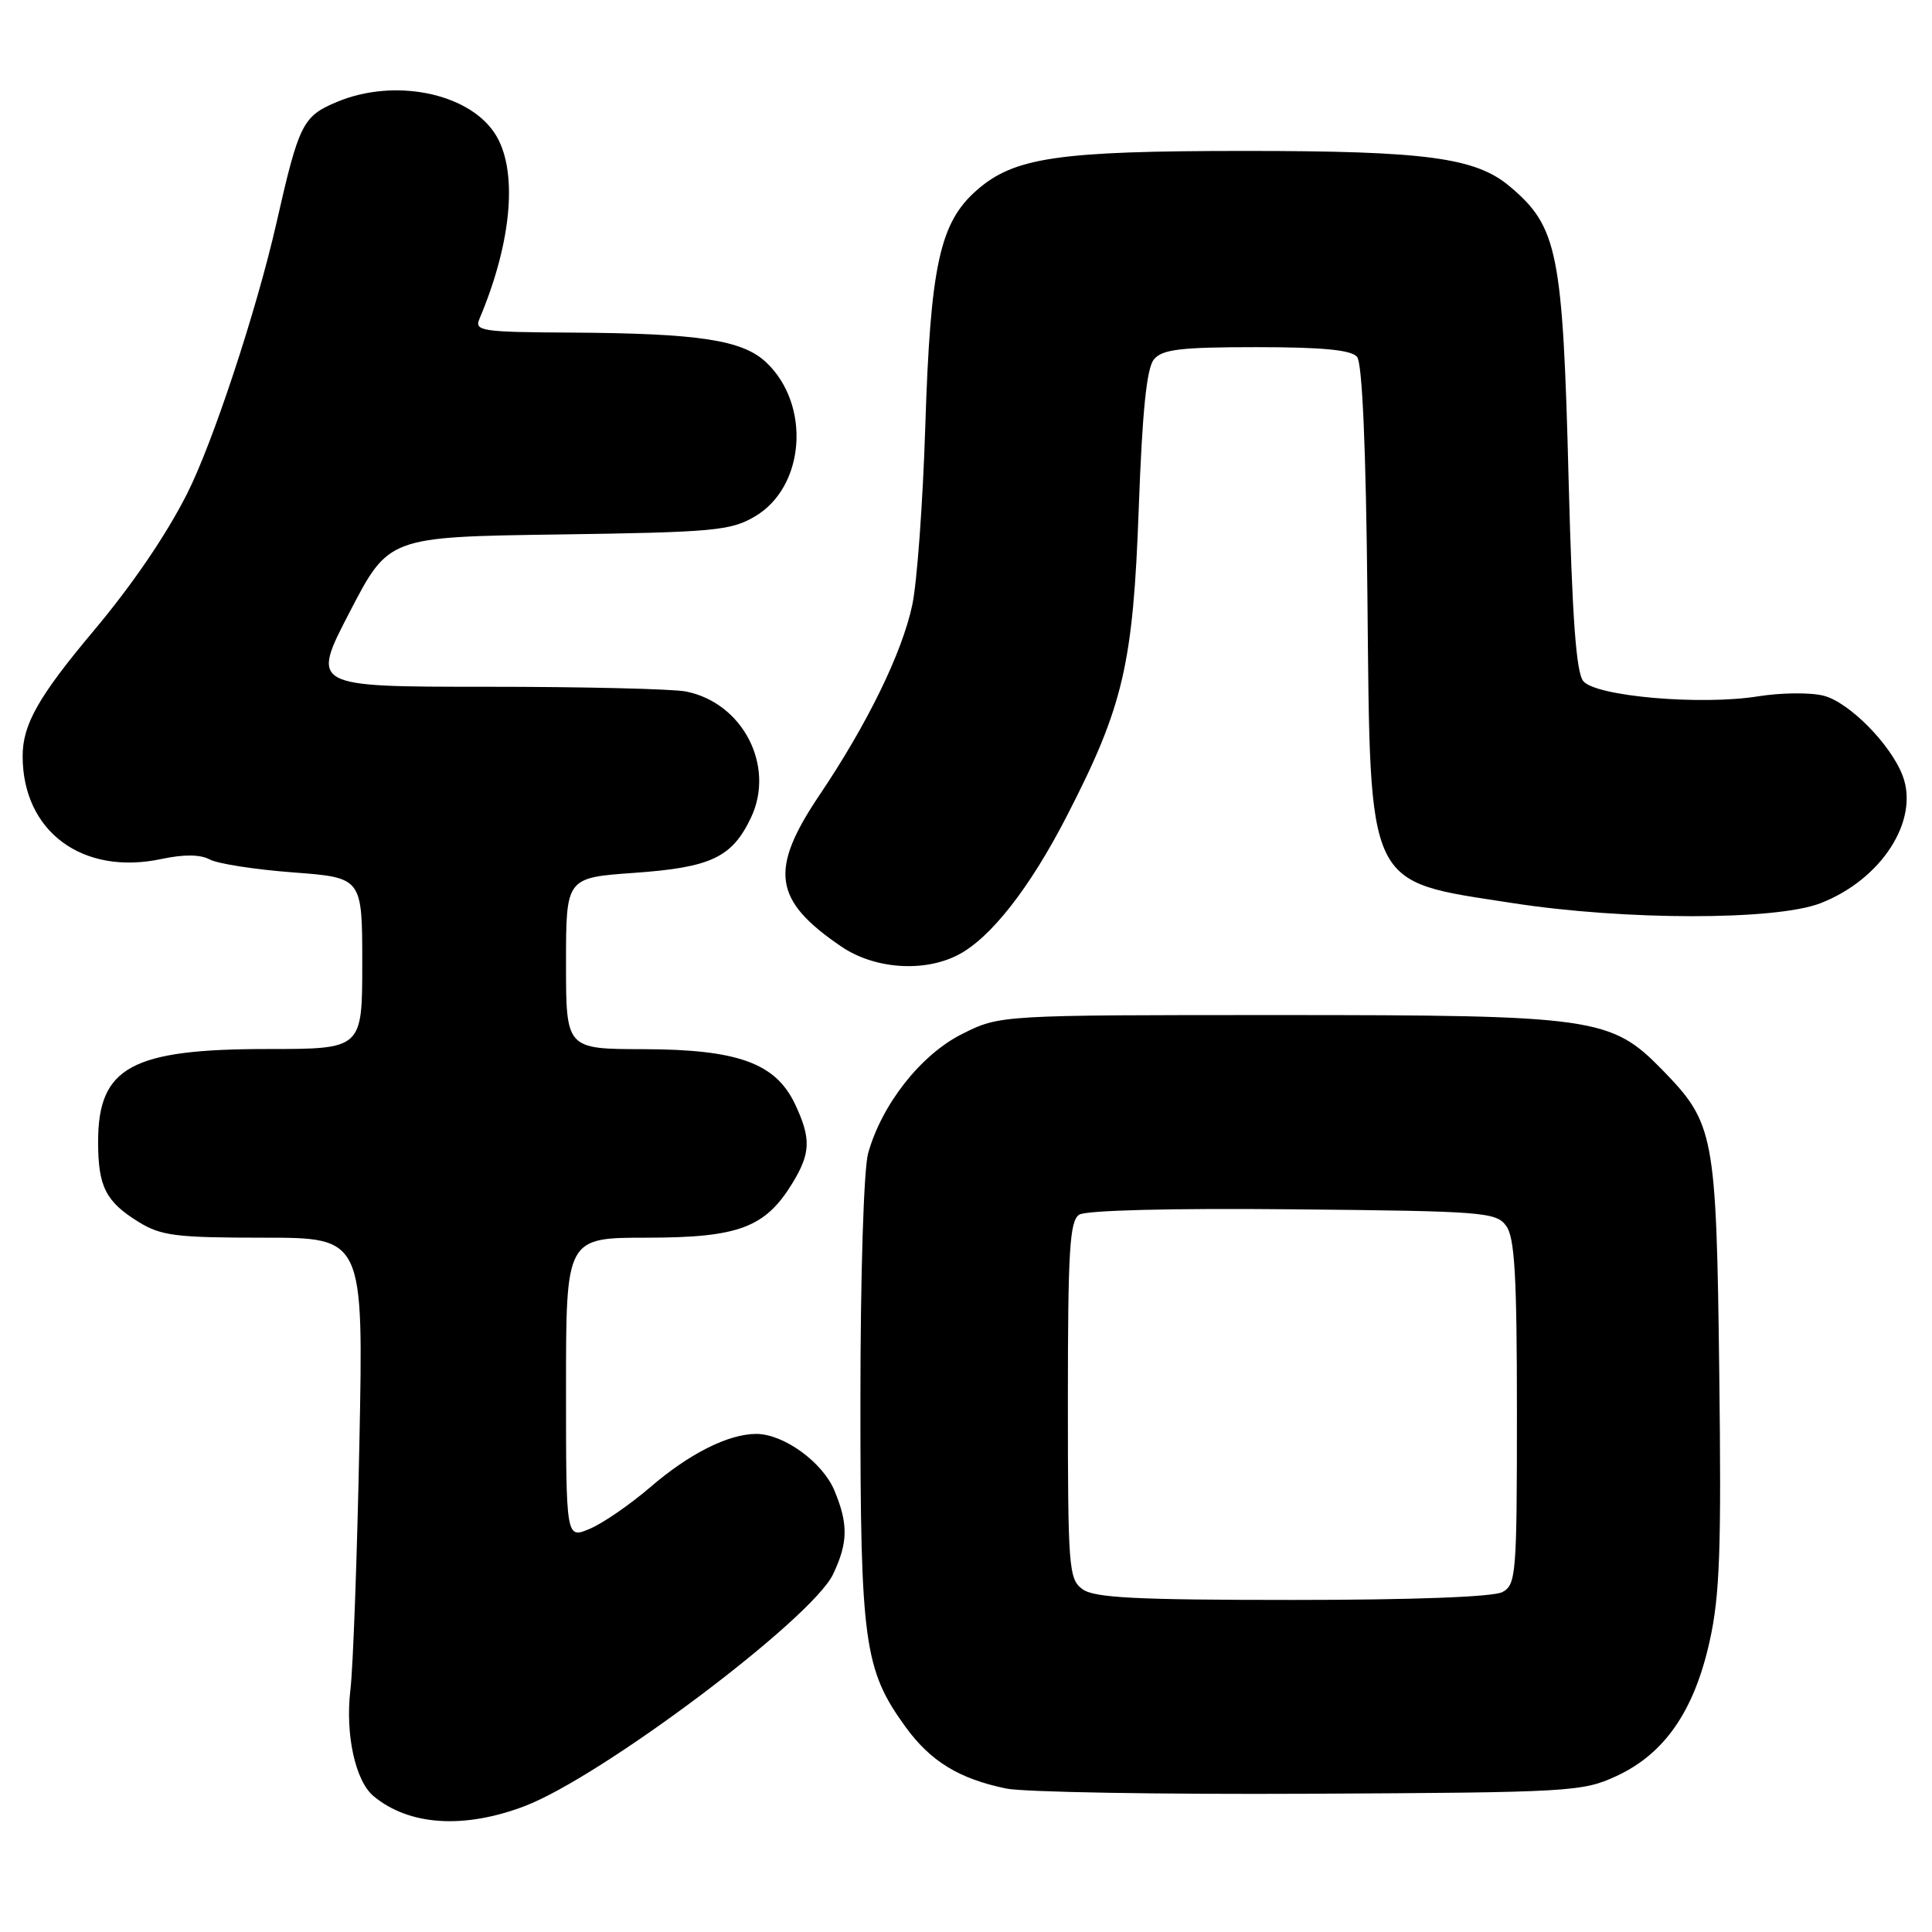 <?xml version="1.0" encoding="UTF-8" standalone="no"?>
<!DOCTYPE svg PUBLIC "-//W3C//DTD SVG 1.1//EN" "http://www.w3.org/Graphics/SVG/1.1/DTD/svg11.dtd" >
<svg xmlns="http://www.w3.org/2000/svg" xmlns:xlink="http://www.w3.org/1999/xlink" version="1.1" viewBox="0 0 256 256">
 <g >
 <path fill="currentColor"
d=" M 69.47 239.34 C 79.65 235.49 107.58 214.50 110.39 208.59 C 112.38 204.40 112.41 201.93 110.56 197.49 C 108.99 193.74 103.84 190.01 100.22 190.00 C 96.52 190.00 91.32 192.61 86.13 197.09 C 83.46 199.38 79.86 201.86 78.14 202.58 C 75.00 203.90 75.00 203.90 75.00 183.95 C 75.00 164.00 75.00 164.00 85.75 164.00 C 97.88 163.99 101.40 162.67 105.01 156.76 C 107.43 152.78 107.49 150.84 105.33 146.27 C 102.75 140.86 97.75 139.05 85.25 139.02 C 75.00 139.00 75.00 139.00 75.00 127.65 C 75.00 116.30 75.00 116.30 84.02 115.66 C 94.22 114.94 97.00 113.62 99.51 108.34 C 102.75 101.51 98.44 93.14 90.91 91.63 C 89.17 91.28 77.27 91.00 64.47 91.00 C 41.19 91.00 41.19 91.00 46.35 81.07 C 51.50 71.14 51.50 71.14 74.00 70.82 C 94.52 70.53 96.81 70.32 100.00 68.45 C 106.69 64.55 107.49 53.63 101.51 48.00 C 98.35 45.04 92.60 44.17 75.64 44.07 C 63.80 44.01 62.84 43.86 63.53 42.25 C 67.90 31.92 68.68 22.34 65.52 17.61 C 61.95 12.27 52.21 10.34 44.66 13.50 C 40.11 15.40 39.62 16.37 36.62 29.59 C 33.99 41.15 28.18 58.75 24.77 65.46 C 22.00 70.93 17.53 77.48 12.48 83.50 C 5.12 92.26 3.00 95.99 3.00 100.19 C 3.00 110.18 10.93 116.05 21.40 113.82 C 24.36 113.19 26.53 113.21 27.78 113.88 C 28.83 114.45 33.81 115.22 38.85 115.60 C 48.00 116.29 48.00 116.29 48.00 127.64 C 48.00 139.00 48.00 139.00 35.47 139.00 C 17.40 139.00 13.00 141.40 13.00 151.29 C 13.00 157.23 14.00 159.22 18.36 161.91 C 21.34 163.75 23.29 164.00 34.95 164.00 C 48.17 164.00 48.17 164.00 47.62 191.25 C 47.32 206.24 46.79 220.94 46.43 223.92 C 45.73 229.79 47.08 235.99 49.50 238.00 C 54.20 241.90 61.42 242.38 69.47 239.34 Z  M 214.18 235.34 C 220.56 232.39 224.48 226.73 226.53 217.50 C 227.89 211.42 228.10 205.32 227.81 181.83 C 227.42 150.19 227.16 148.85 220.27 141.77 C 213.48 134.81 211.33 134.50 169.50 134.50 C 132.50 134.50 132.50 134.50 127.50 137.00 C 122.03 139.73 116.84 146.33 115.03 152.82 C 114.45 154.94 114.01 168.87 114.01 185.57 C 114.00 217.60 114.50 221.25 119.97 228.80 C 123.29 233.38 127.07 235.70 133.33 236.99 C 135.62 237.47 153.70 237.78 173.50 237.68 C 208.10 237.51 209.68 237.42 214.18 235.34 Z  M 126.95 126.53 C 131.26 124.30 136.47 117.65 141.38 108.09 C 148.85 93.57 150.14 88.05 150.89 67.37 C 151.36 54.46 151.94 48.78 152.90 47.62 C 154.01 46.29 156.41 46.00 166.50 46.00 C 175.27 46.00 179.06 46.37 179.82 47.29 C 180.51 48.12 181.00 59.36 181.19 79.04 C 181.59 118.20 180.85 116.63 200.41 119.66 C 215.32 121.97 235.25 121.98 241.20 119.69 C 249.30 116.56 254.36 108.71 252.11 102.78 C 250.53 98.63 245.04 93.07 241.66 92.19 C 239.93 91.74 236.04 91.78 233.01 92.26 C 225.42 93.49 211.48 92.28 209.80 90.26 C 208.85 89.12 208.33 81.94 207.85 63.60 C 207.08 33.37 206.41 30.05 200.05 24.70 C 195.52 20.88 188.95 20.00 165.00 20.00 C 140.18 20.00 134.38 20.85 129.42 25.21 C 124.51 29.51 123.28 35.20 122.60 56.66 C 122.28 66.65 121.51 77.22 120.88 80.16 C 119.54 86.49 114.95 95.90 108.60 105.33 C 101.89 115.30 102.46 119.30 111.49 125.43 C 115.88 128.41 122.42 128.87 126.95 126.53 Z  M 143.44 210.58 C 141.61 209.25 141.50 207.77 141.50 185.55 C 141.50 165.65 141.74 161.77 143.00 160.95 C 143.91 160.37 155.13 160.08 171.33 160.24 C 196.57 160.48 198.25 160.61 199.58 162.44 C 200.71 163.98 201.00 169.08 201.00 187.16 C 201.00 208.65 200.89 209.99 199.07 210.96 C 197.88 211.60 187.18 212.00 171.26 212.00 C 150.49 212.00 145.00 211.72 143.44 210.58 Z "/>
</g>
</svg>